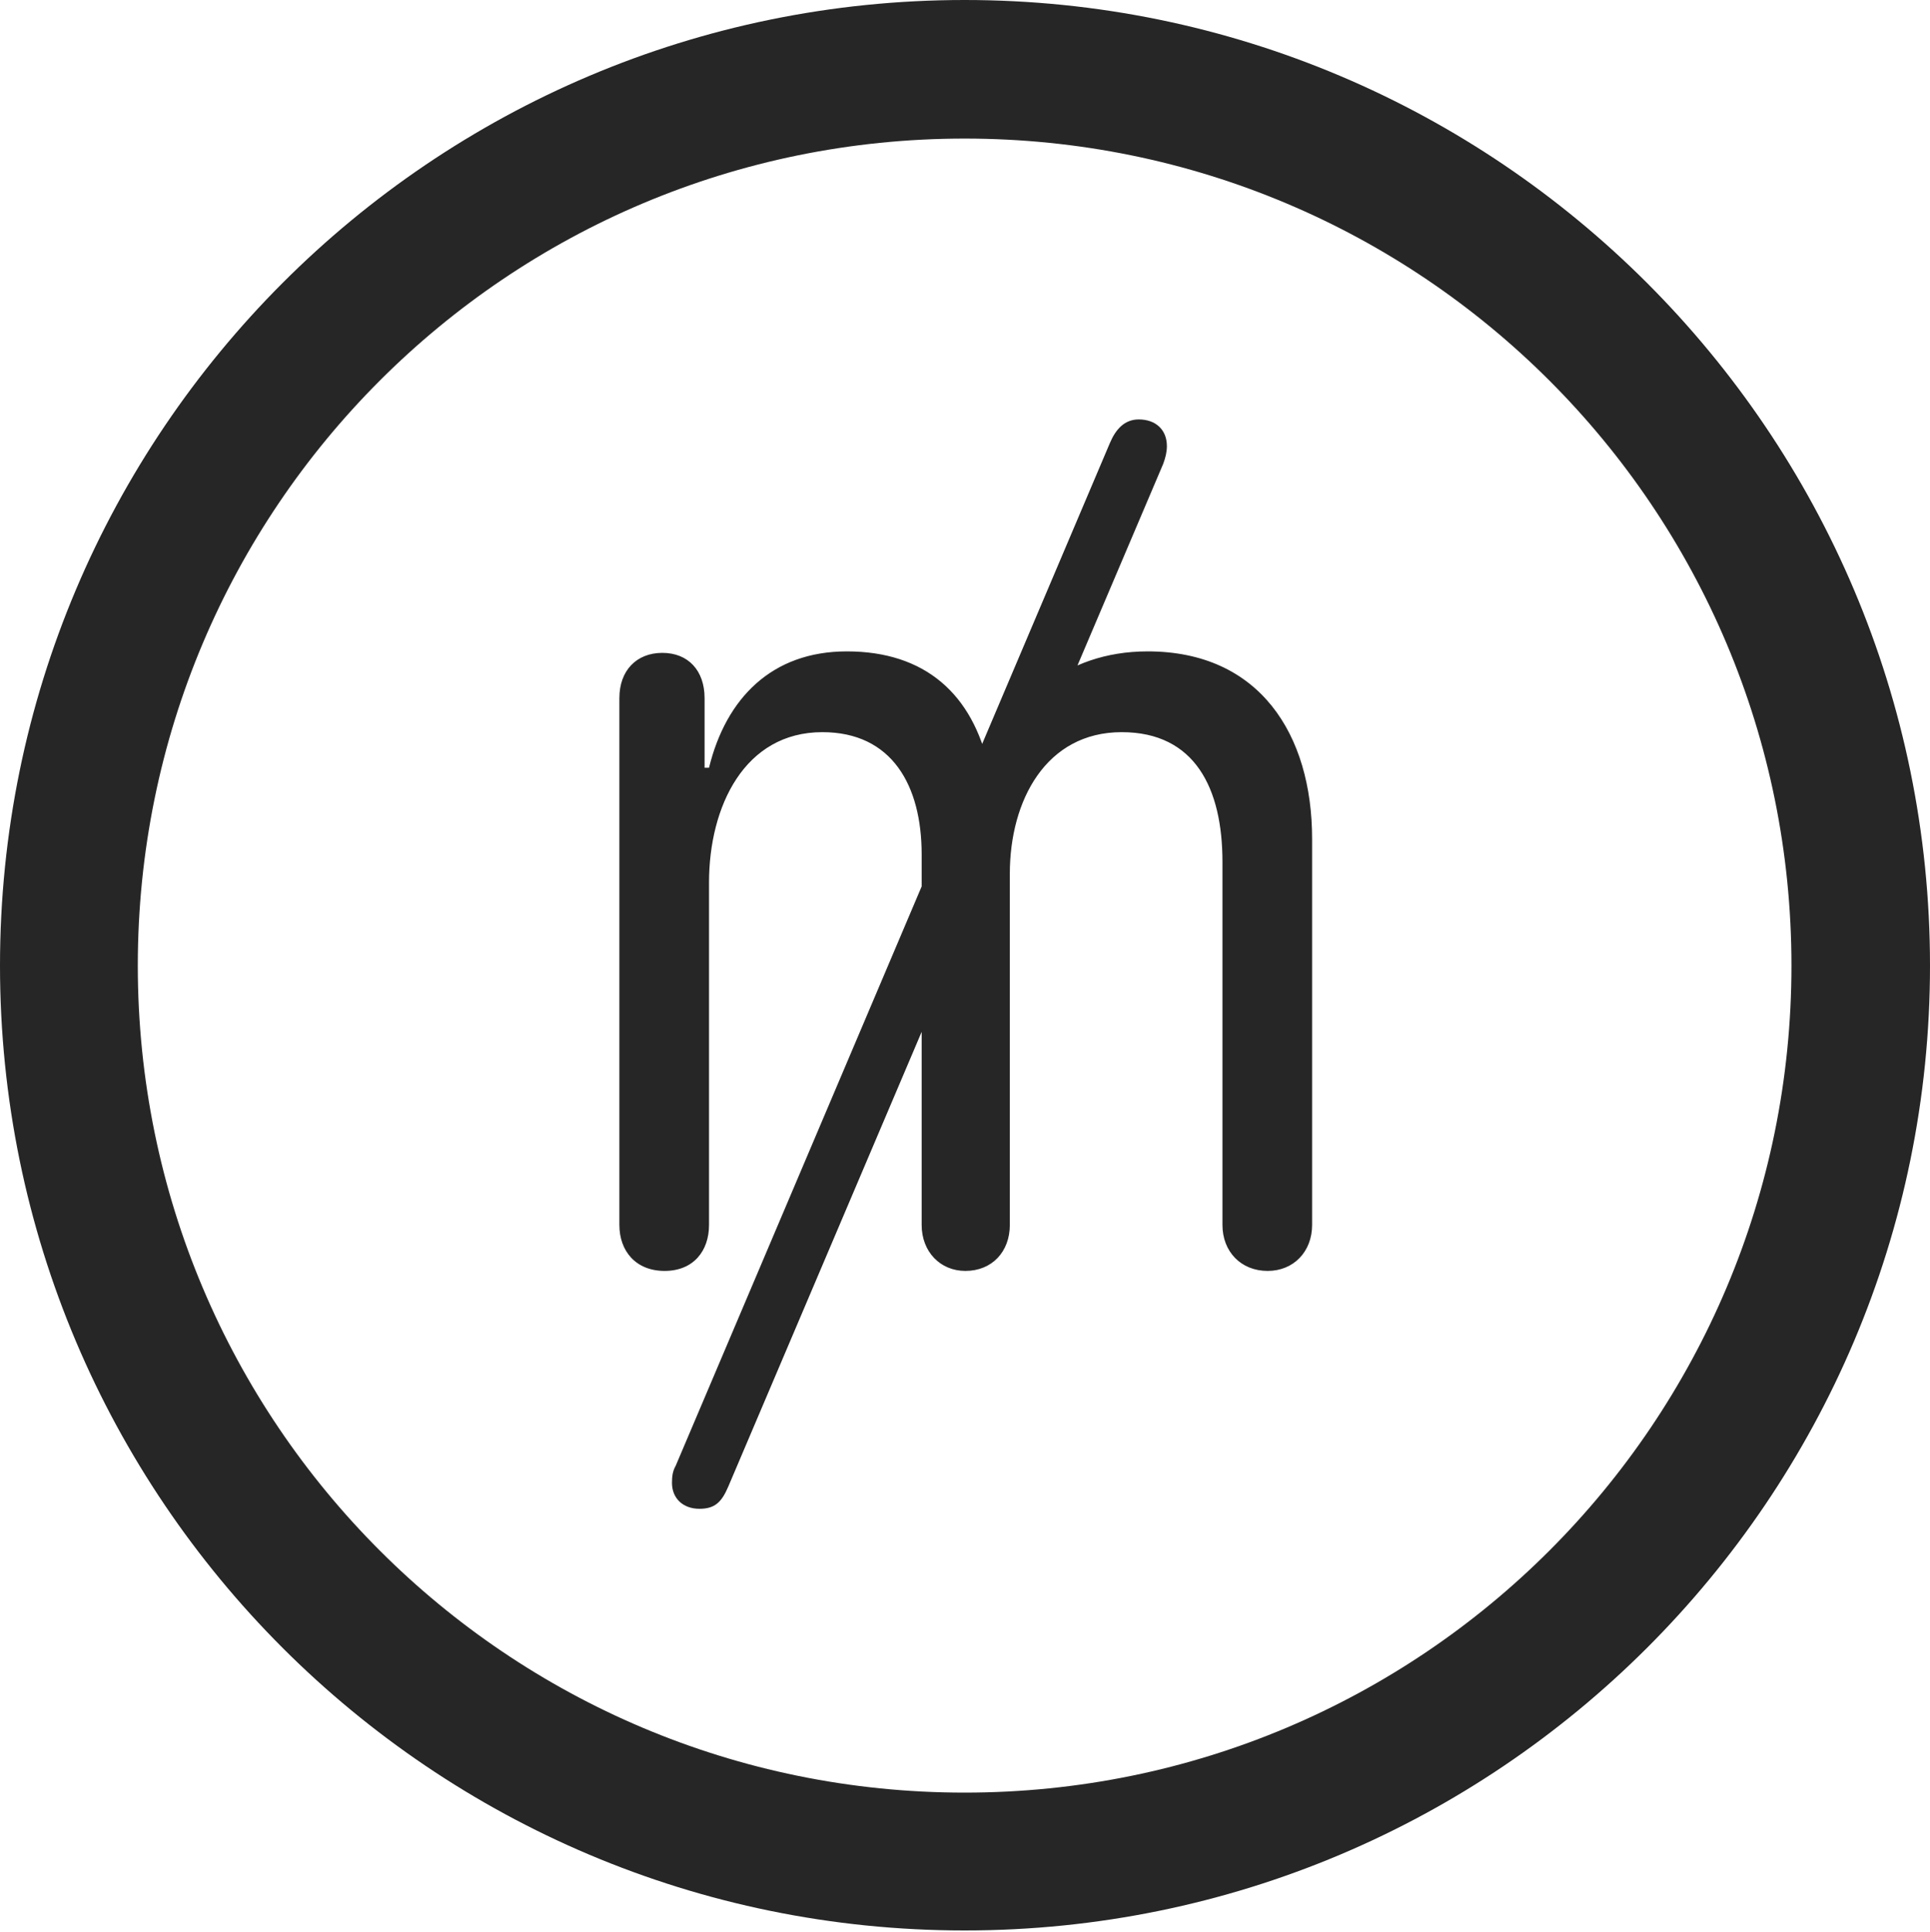 <?xml version="1.0" encoding="UTF-8"?>
<!--Generator: Apple Native CoreSVG 326-->
<!DOCTYPE svg
PUBLIC "-//W3C//DTD SVG 1.1//EN"
       "http://www.w3.org/Graphics/SVG/1.1/DTD/svg11.dtd">
<svg version="1.1" xmlns="http://www.w3.org/2000/svg" xmlns:xlink="http://www.w3.org/1999/xlink" viewBox="0 0 651.25 651.75">
 <g>
  <rect height="651.75" opacity="0" width="651.25" x="0" y="0"/>
  <path d="M325.5 651.25C505.25 651.25 651.25 505.5 651.25 325.75C651.25 146 505.25 0 325.5 0C145.75 0 0 146 0 325.75C0 505.5 145.75 651.25 325.5 651.25ZM325.5 604.75C171.25 604.75 46.5 480 46.5 325.75C46.5 171.5 171.25 46.75 325.5 46.75C479.75 46.75 604.5 171.5 604.5 325.75C604.5 480 479.75 604.75 325.5 604.75Z" fill="black" fill-opacity="0.85"/>
  <path d="M224.25 428.75C234 428.75 239.25 422 239.25 413.25L239.25 297.75C239.25 272 251.25 247 277.5 247C301 247 311 265 311 288.25L311 413.25C311 422.25 317.25 428.75 325.75 428.75C334.75 428.75 340.75 422.25 340.75 413.25L340.75 294.75C340.75 270 353 247 378.5 247C403.25 247 412.5 266 412.5 290.75L412.5 413.25C412.5 422.25 418.75 428.75 427.75 428.75C436.5 428.75 442.75 422.25 442.75 413.25L442.75 283C442.75 247.75 425 219.75 387.25 219.75C359 219.75 340 237.25 335 259.25L333.75 259.25C328.25 234 312 219.75 285.75 219.75C260.5 219.75 245 235.5 239.25 259L237.75 259L237.75 235.5C237.75 226.25 232.25 220.25 223.5 220.25C214.75 220.25 209 226.25 209 235.5L209 413.25C209 422 214.5 428.75 224.25 428.75ZM236 509C241.25 509 243.5 506.75 245.75 501.5L392.5 156.5C393.25 154.5 393.75 152.5 393.75 150.5C393.75 145 390 141.5 384.25 141.5C379.5 141.5 376.5 144.75 374.5 149.5L228 494.5C227 496.25 226.75 498 226.75 500.25C226.75 505.5 230.5 509 236 509Z" fill="black" fill-opacity="0.85"/>
 </g>
</svg>
